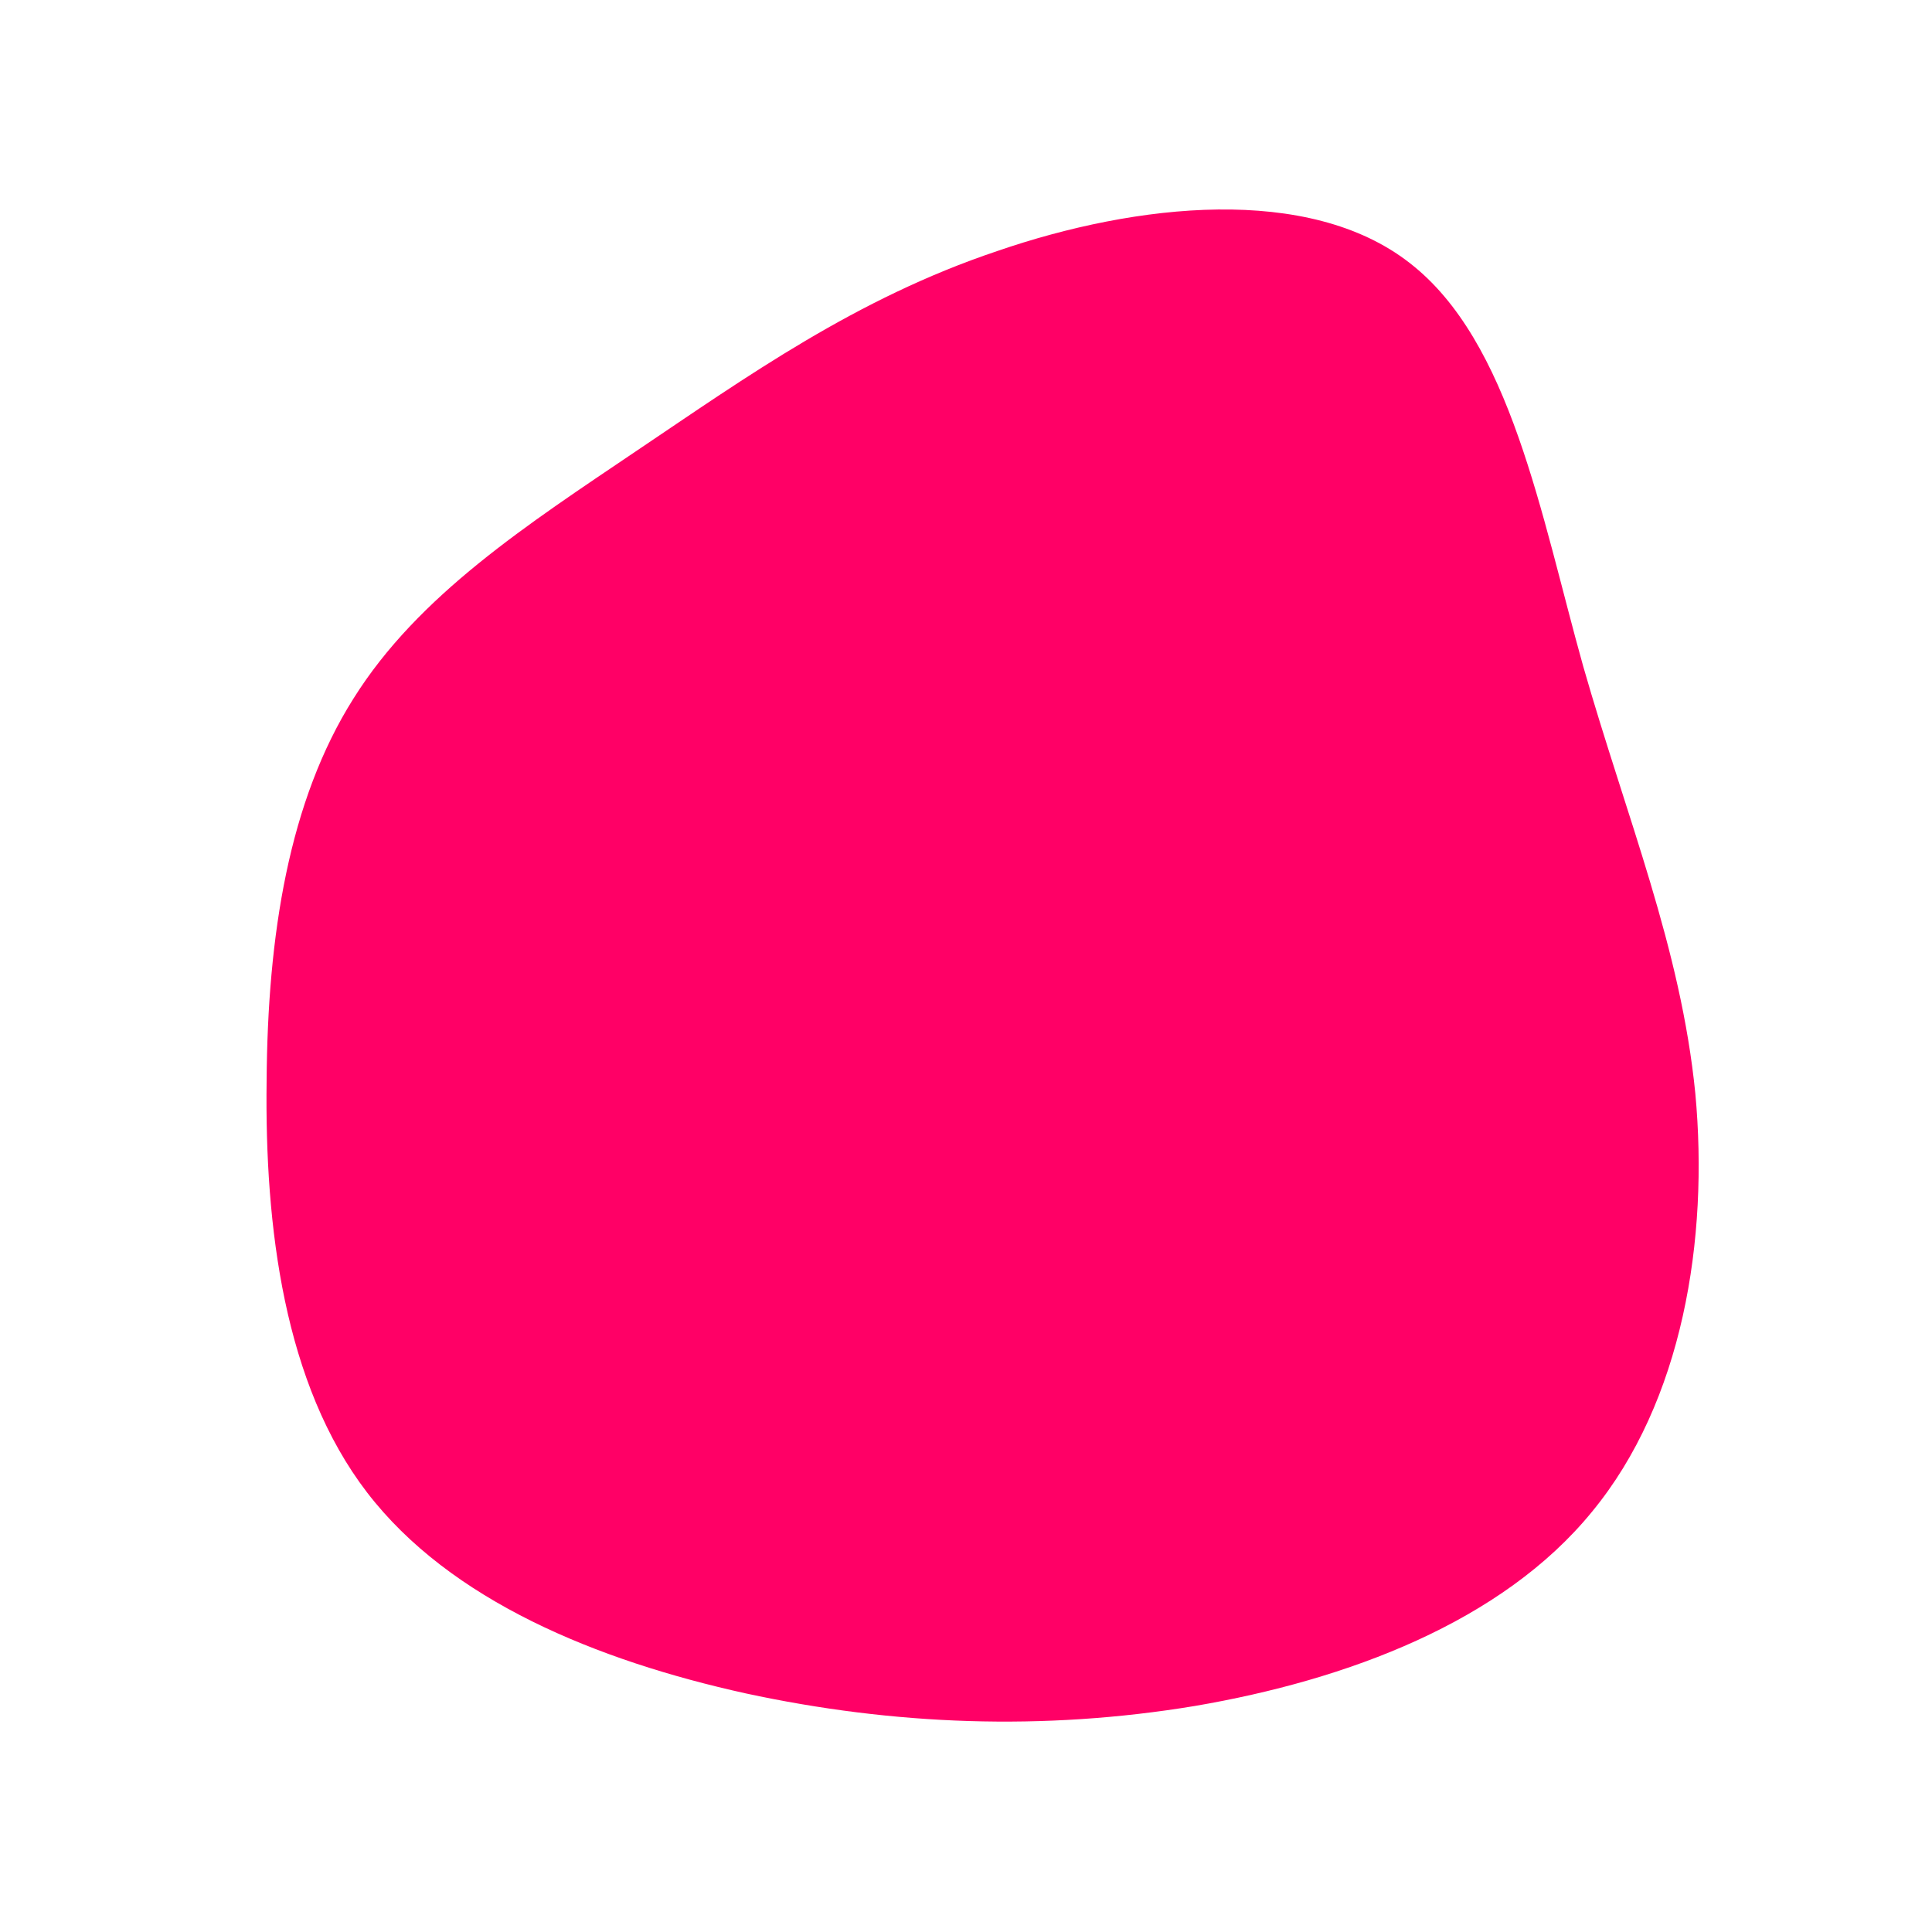 <?xml version="1.0" standalone="no"?>
<svg viewBox="0 0 200 200" xmlns="http://www.w3.org/2000/svg">
  <path fill="#FF0066" d="M45.9,-72.8C56.4,-64.7,59.5,-46.7,63.9,-31C68.4,-15.3,74,-1.9,75.5,13.2C76.9,28.3,74.2,45.1,64.8,56.5C55.5,67.9,39.5,73.9,23.7,76.6C8,79.2,-7.5,78.6,-22.8,75.3C-38.2,71.9,-53.4,65.7,-62,54.5C-70.6,43.3,-72.6,27,-72.4,11.9C-72.3,-3.2,-70.1,-17.1,-63.4,-27.7C-56.7,-38.4,-45.4,-45.7,-34,-53.4C-22.7,-61,-11.4,-69.1,3.2,-74C17.7,-79,35.5,-80.9,45.9,-72.8Z" transform="translate(100 100)" />
</svg>
